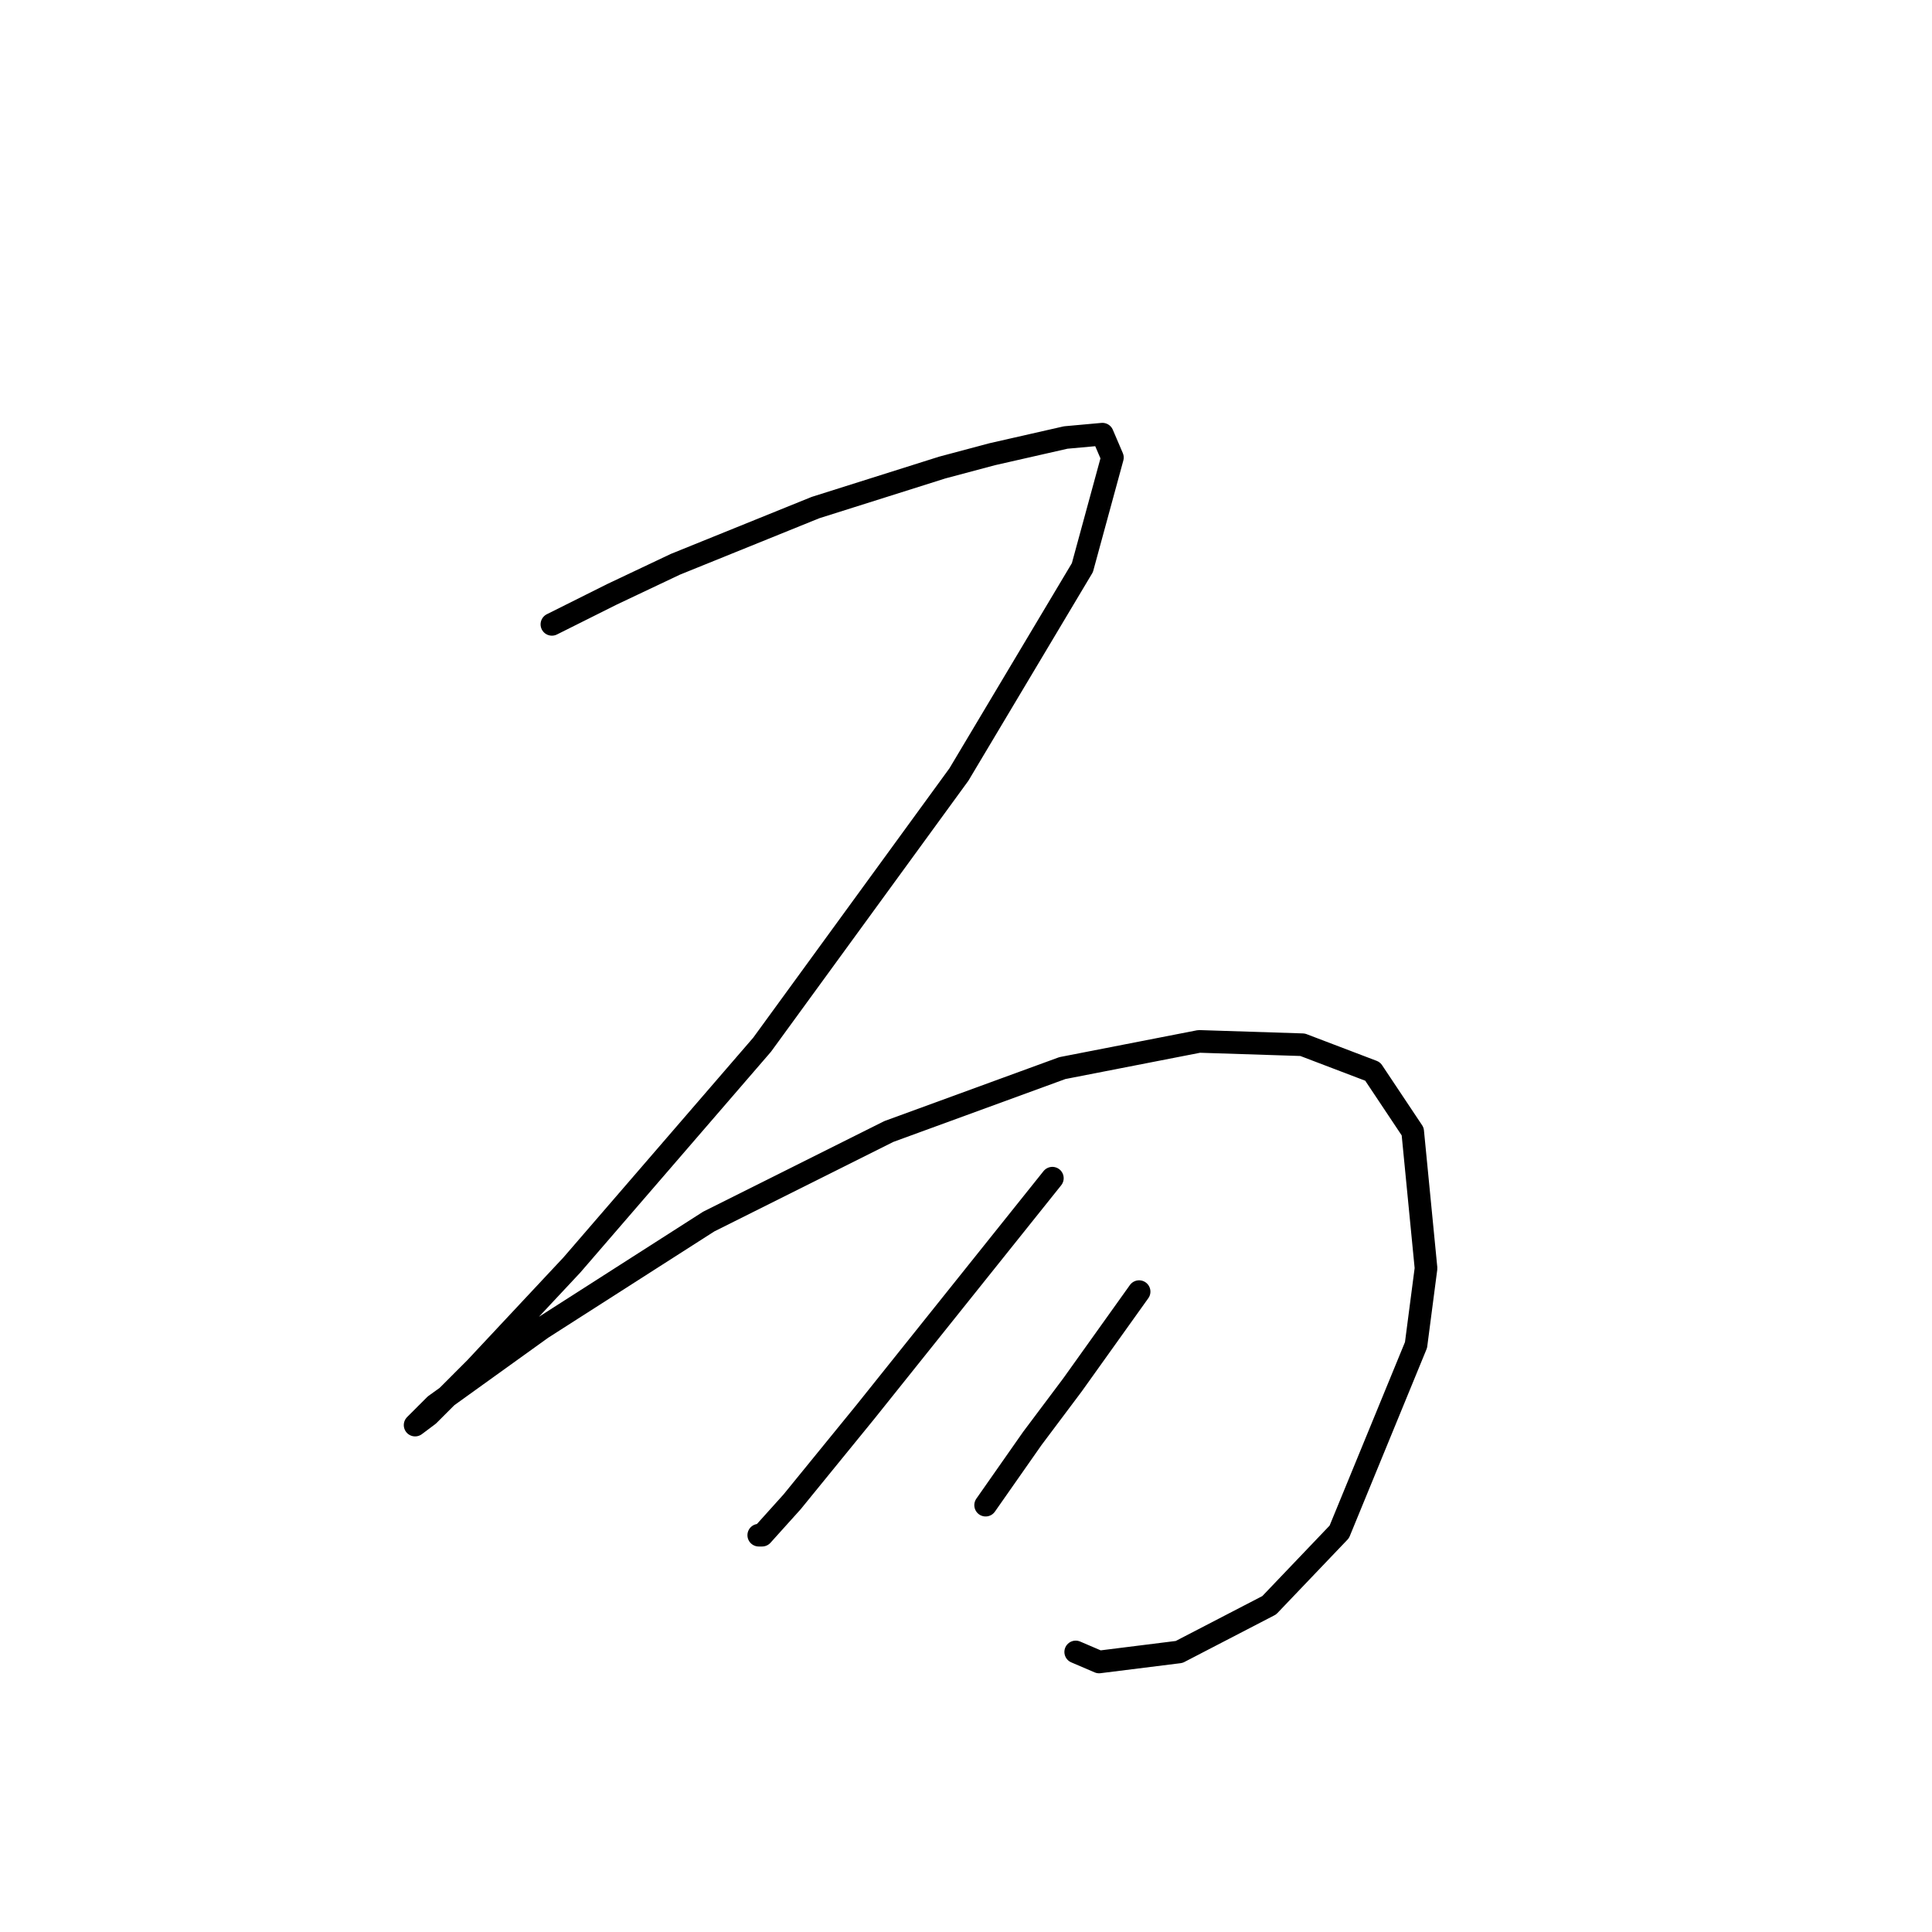 <?xml version="1.0" standalone="no"?>
    <svg width="256" height="256" xmlns="http://www.w3.org/2000/svg" version="1.1">
    <polyline stroke="black" stroke-width="3" stroke-linecap="round" fill="transparent" stroke-linejoin="round" points="73.13 82.73 81.087 78.751 89.487 74.773 108.055 67.257 124.854 61.952 131.485 60.184 141.211 57.973 146.074 57.531 147.4 60.626 143.422 75.215 127.064 102.624 100.981 138.433 75.782 167.611 62.962 181.315 56.773 187.505 55.004 188.831 57.657 186.178 71.804 176.01 93.908 161.864 117.781 149.927 140.769 141.528 158.895 137.991 172.599 138.433 181.883 141.97 187.188 149.927 188.956 168.053 187.63 178.221 177.462 202.978 168.178 212.704 156.242 218.893 145.632 220.219 142.537 218.893 142.537 218.893 " />
        <polyline stroke="black" stroke-width="3" stroke-linecap="round" fill="transparent" stroke-linejoin="round" points="139.443 156.117 121.759 178.221 114.686 187.063 104.96 198.999 100.981 203.42 100.539 203.42 100.539 203.42 " />
        <polyline stroke="black" stroke-width="3" stroke-linecap="round" fill="transparent" stroke-linejoin="round" points="150.937 171.147 142.095 183.526 136.79 190.599 130.601 199.441 130.601 199.441 " />
        </svg>